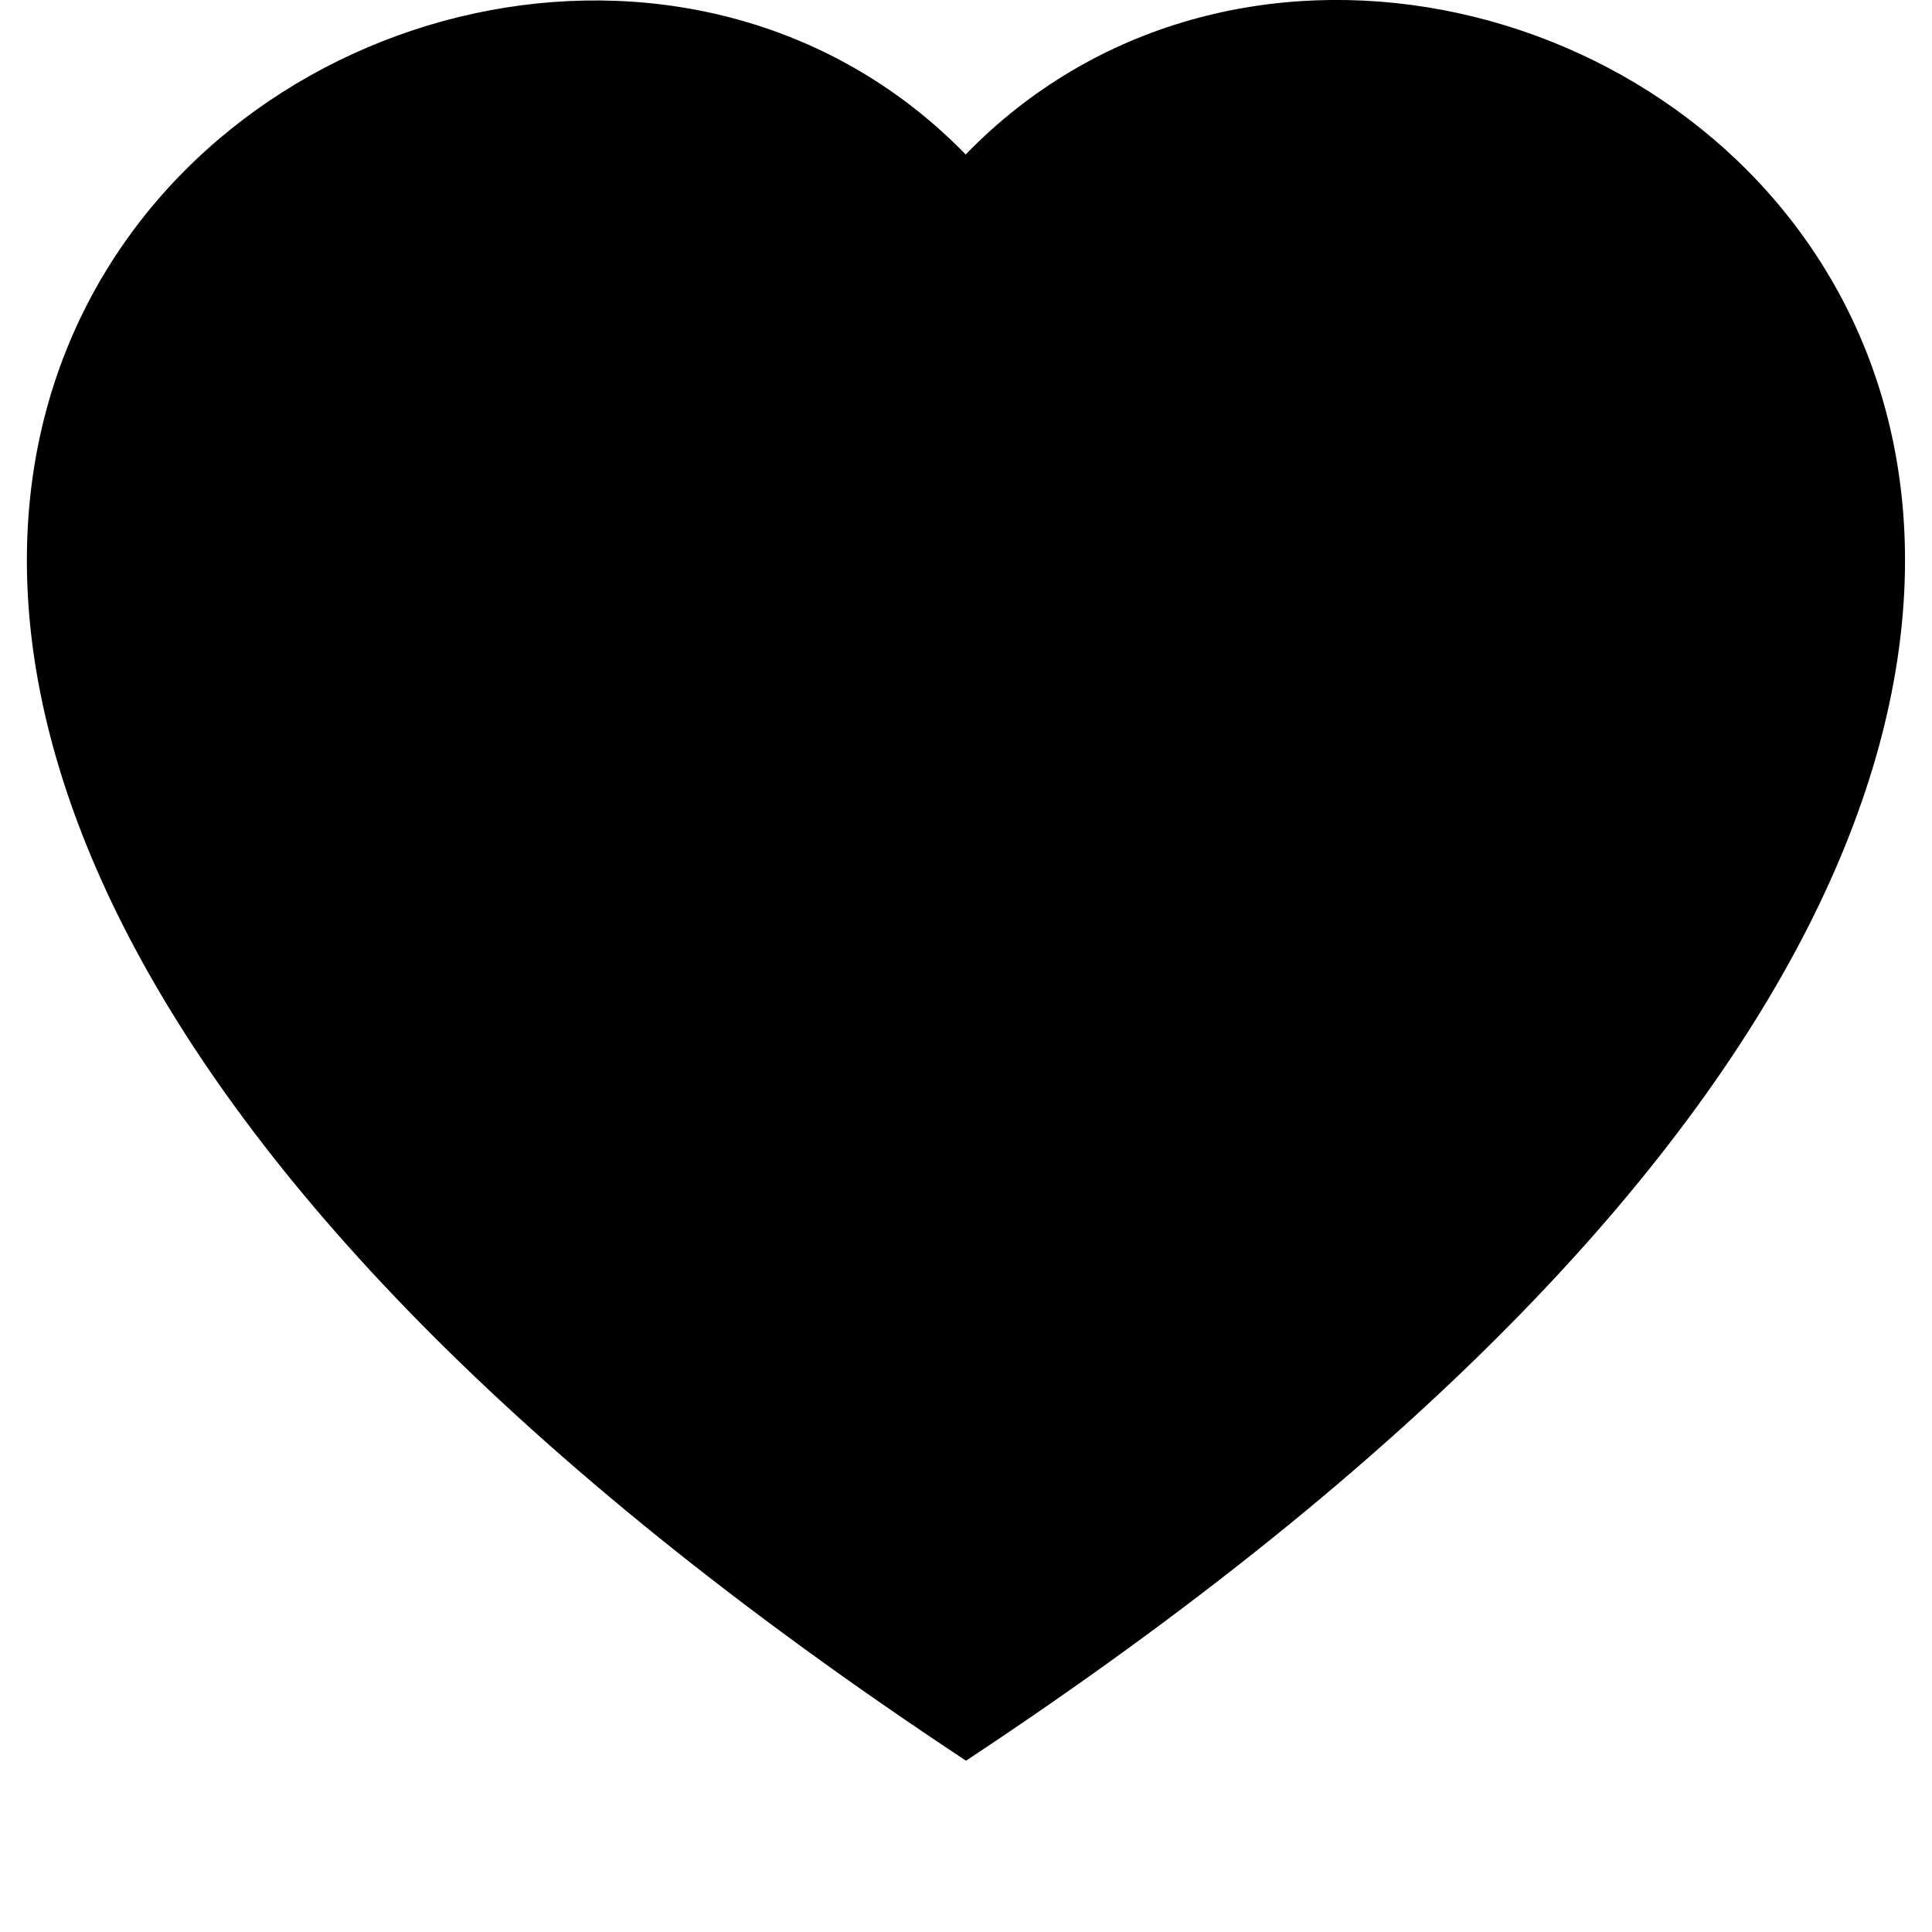 <svg width="9" height="9" viewBox="0 0 9 9" fill="none" xmlns="http://www.w3.org/2000/svg">
<path fill-rule="evenodd" clip-rule="evenodd" d="M4.5 0.718C6.927 -1.776 12.994 2.59 4.5 8.202C-3.995 2.59 2.073 -1.774 4.5 0.721V0.718Z" fill="black"/>
</svg>
